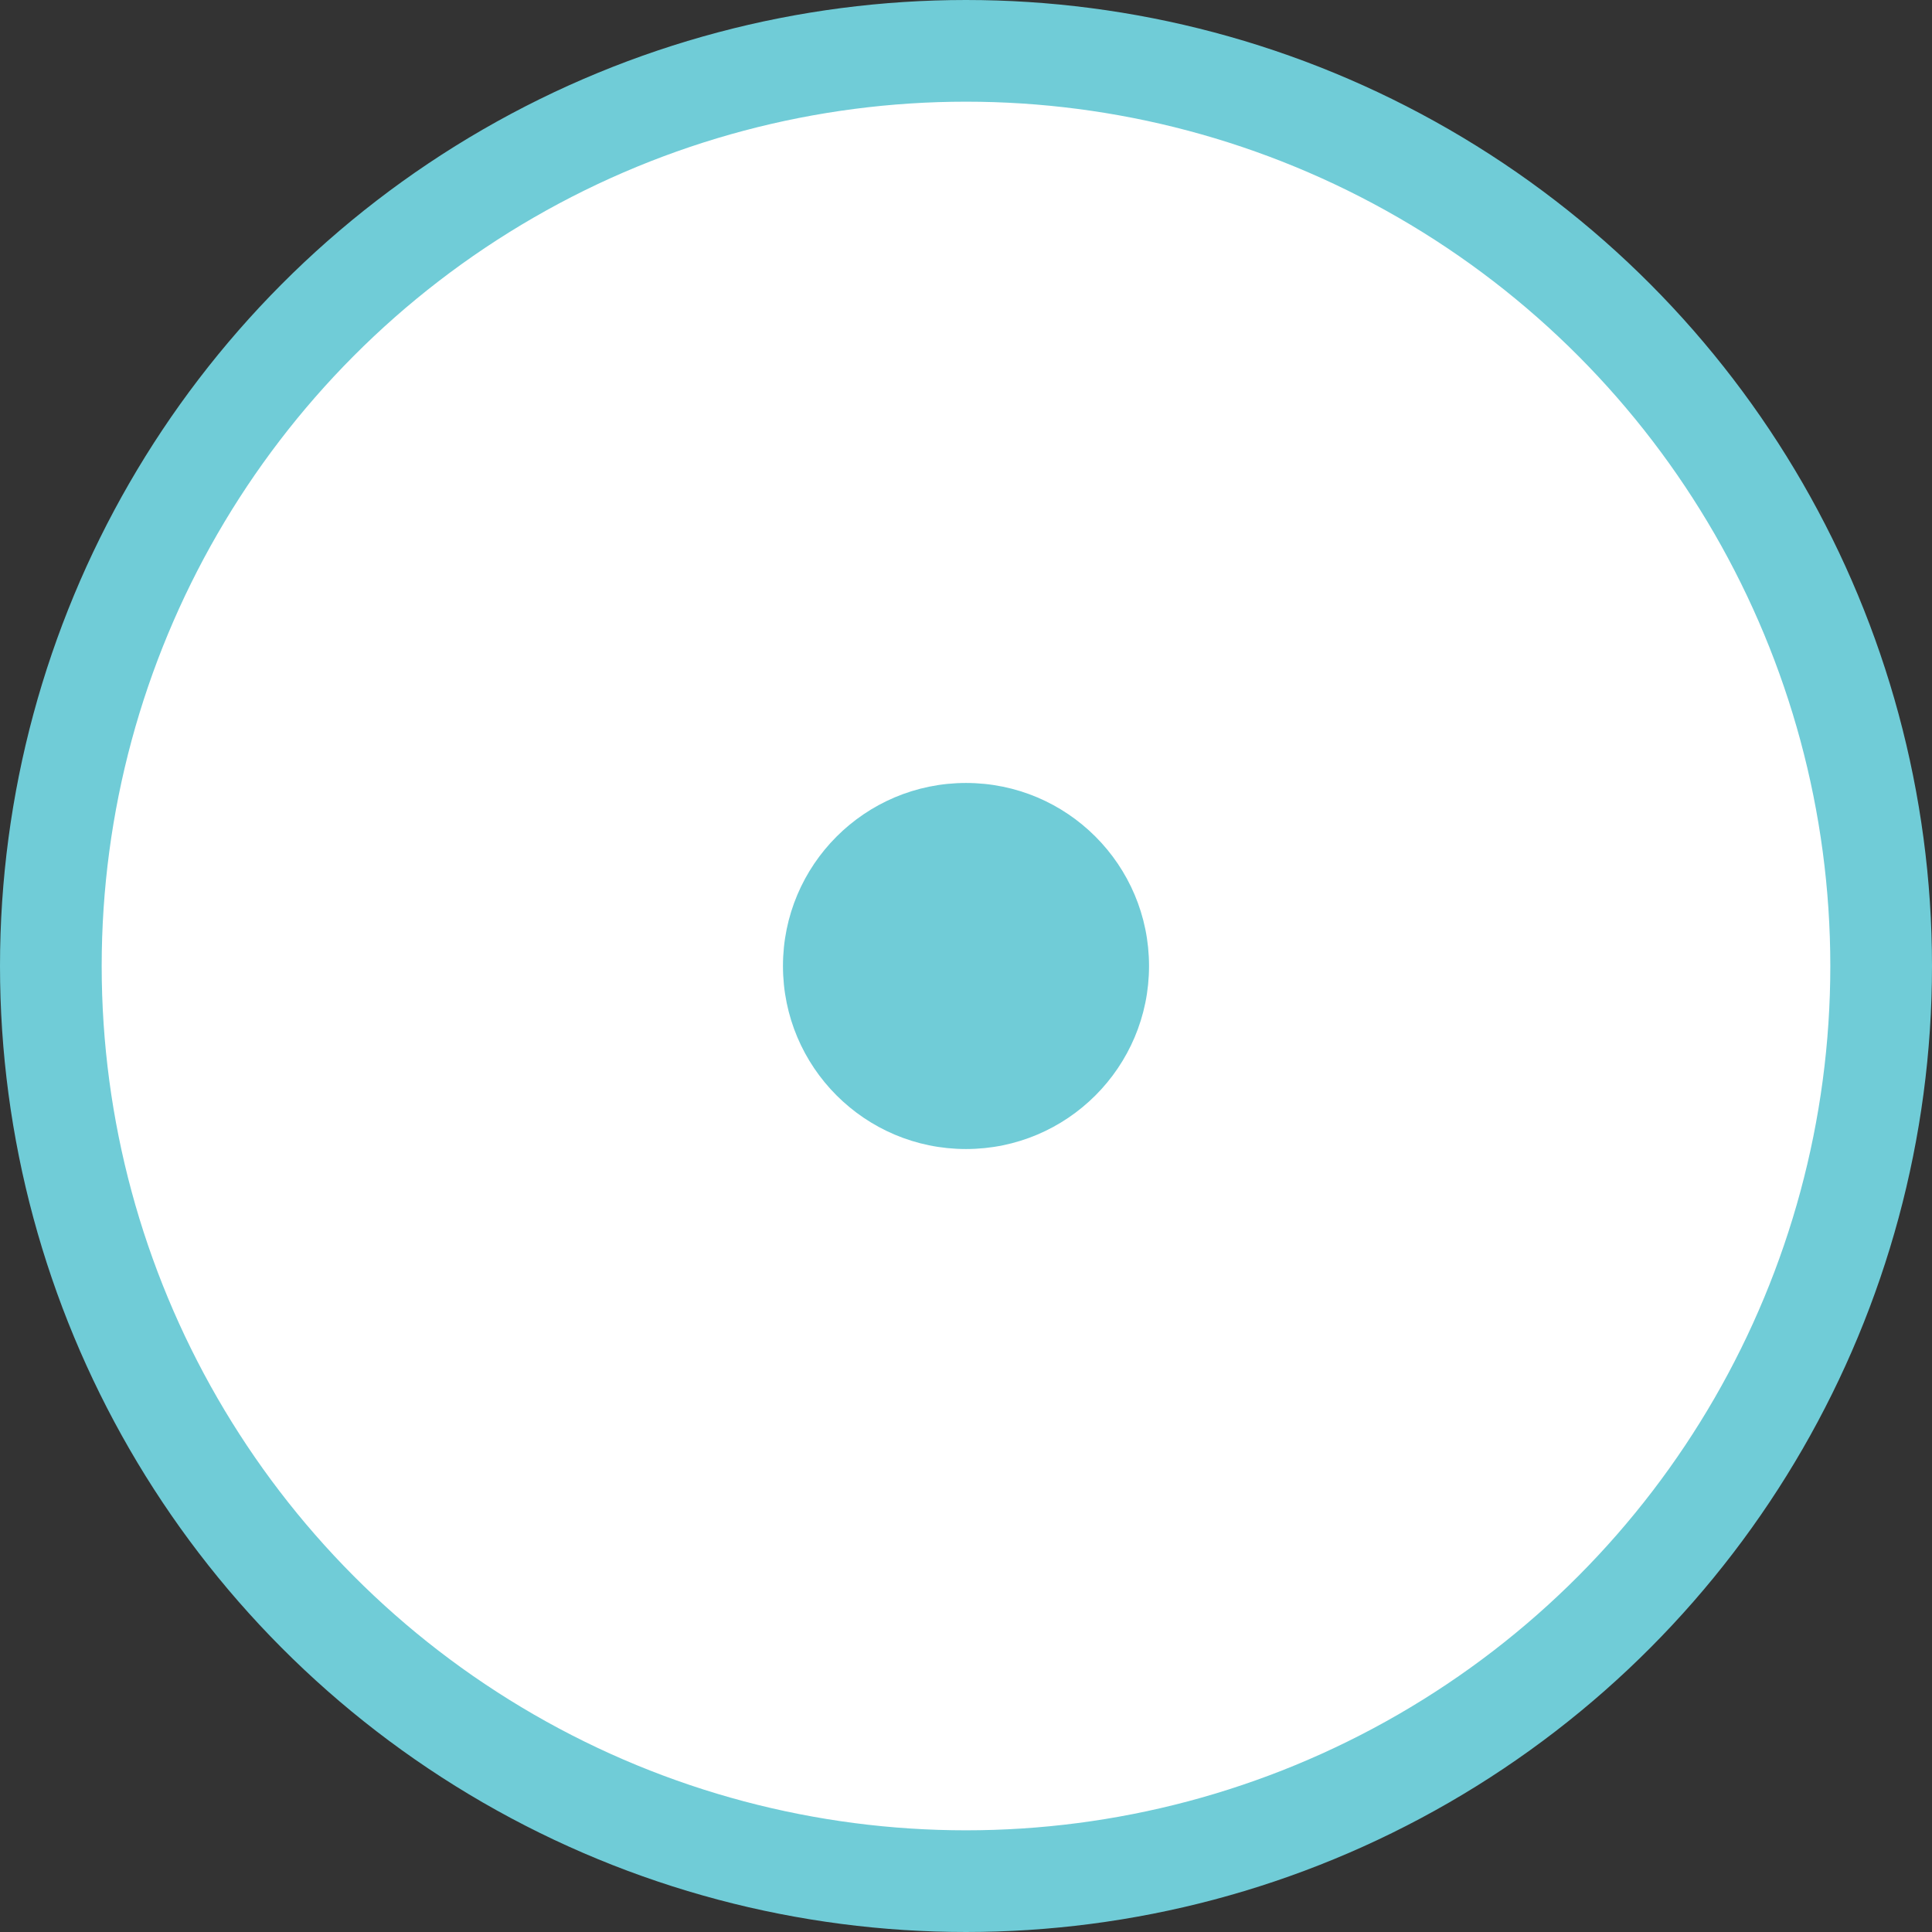 <svg id="Layer_1" data-name="Layer 1" xmlns="http://www.w3.org/2000/svg" viewBox="0 0 38 38"><rect x="0" y="0" width="38" height="38" fill="#333333" stroke="none"/><defs><style>.cls-1{fill:#fff;stroke:#70ccd7;stroke-miterlimit:10;stroke-width:2px;}.cls-2{fill:#70ccd7;}</style></defs><title>Alternatives_1</title><circle class="cls-1" cx="19" cy="19" r="18"/><circle class="cls-2" cx="19" cy="19" r="3.6"/></svg>